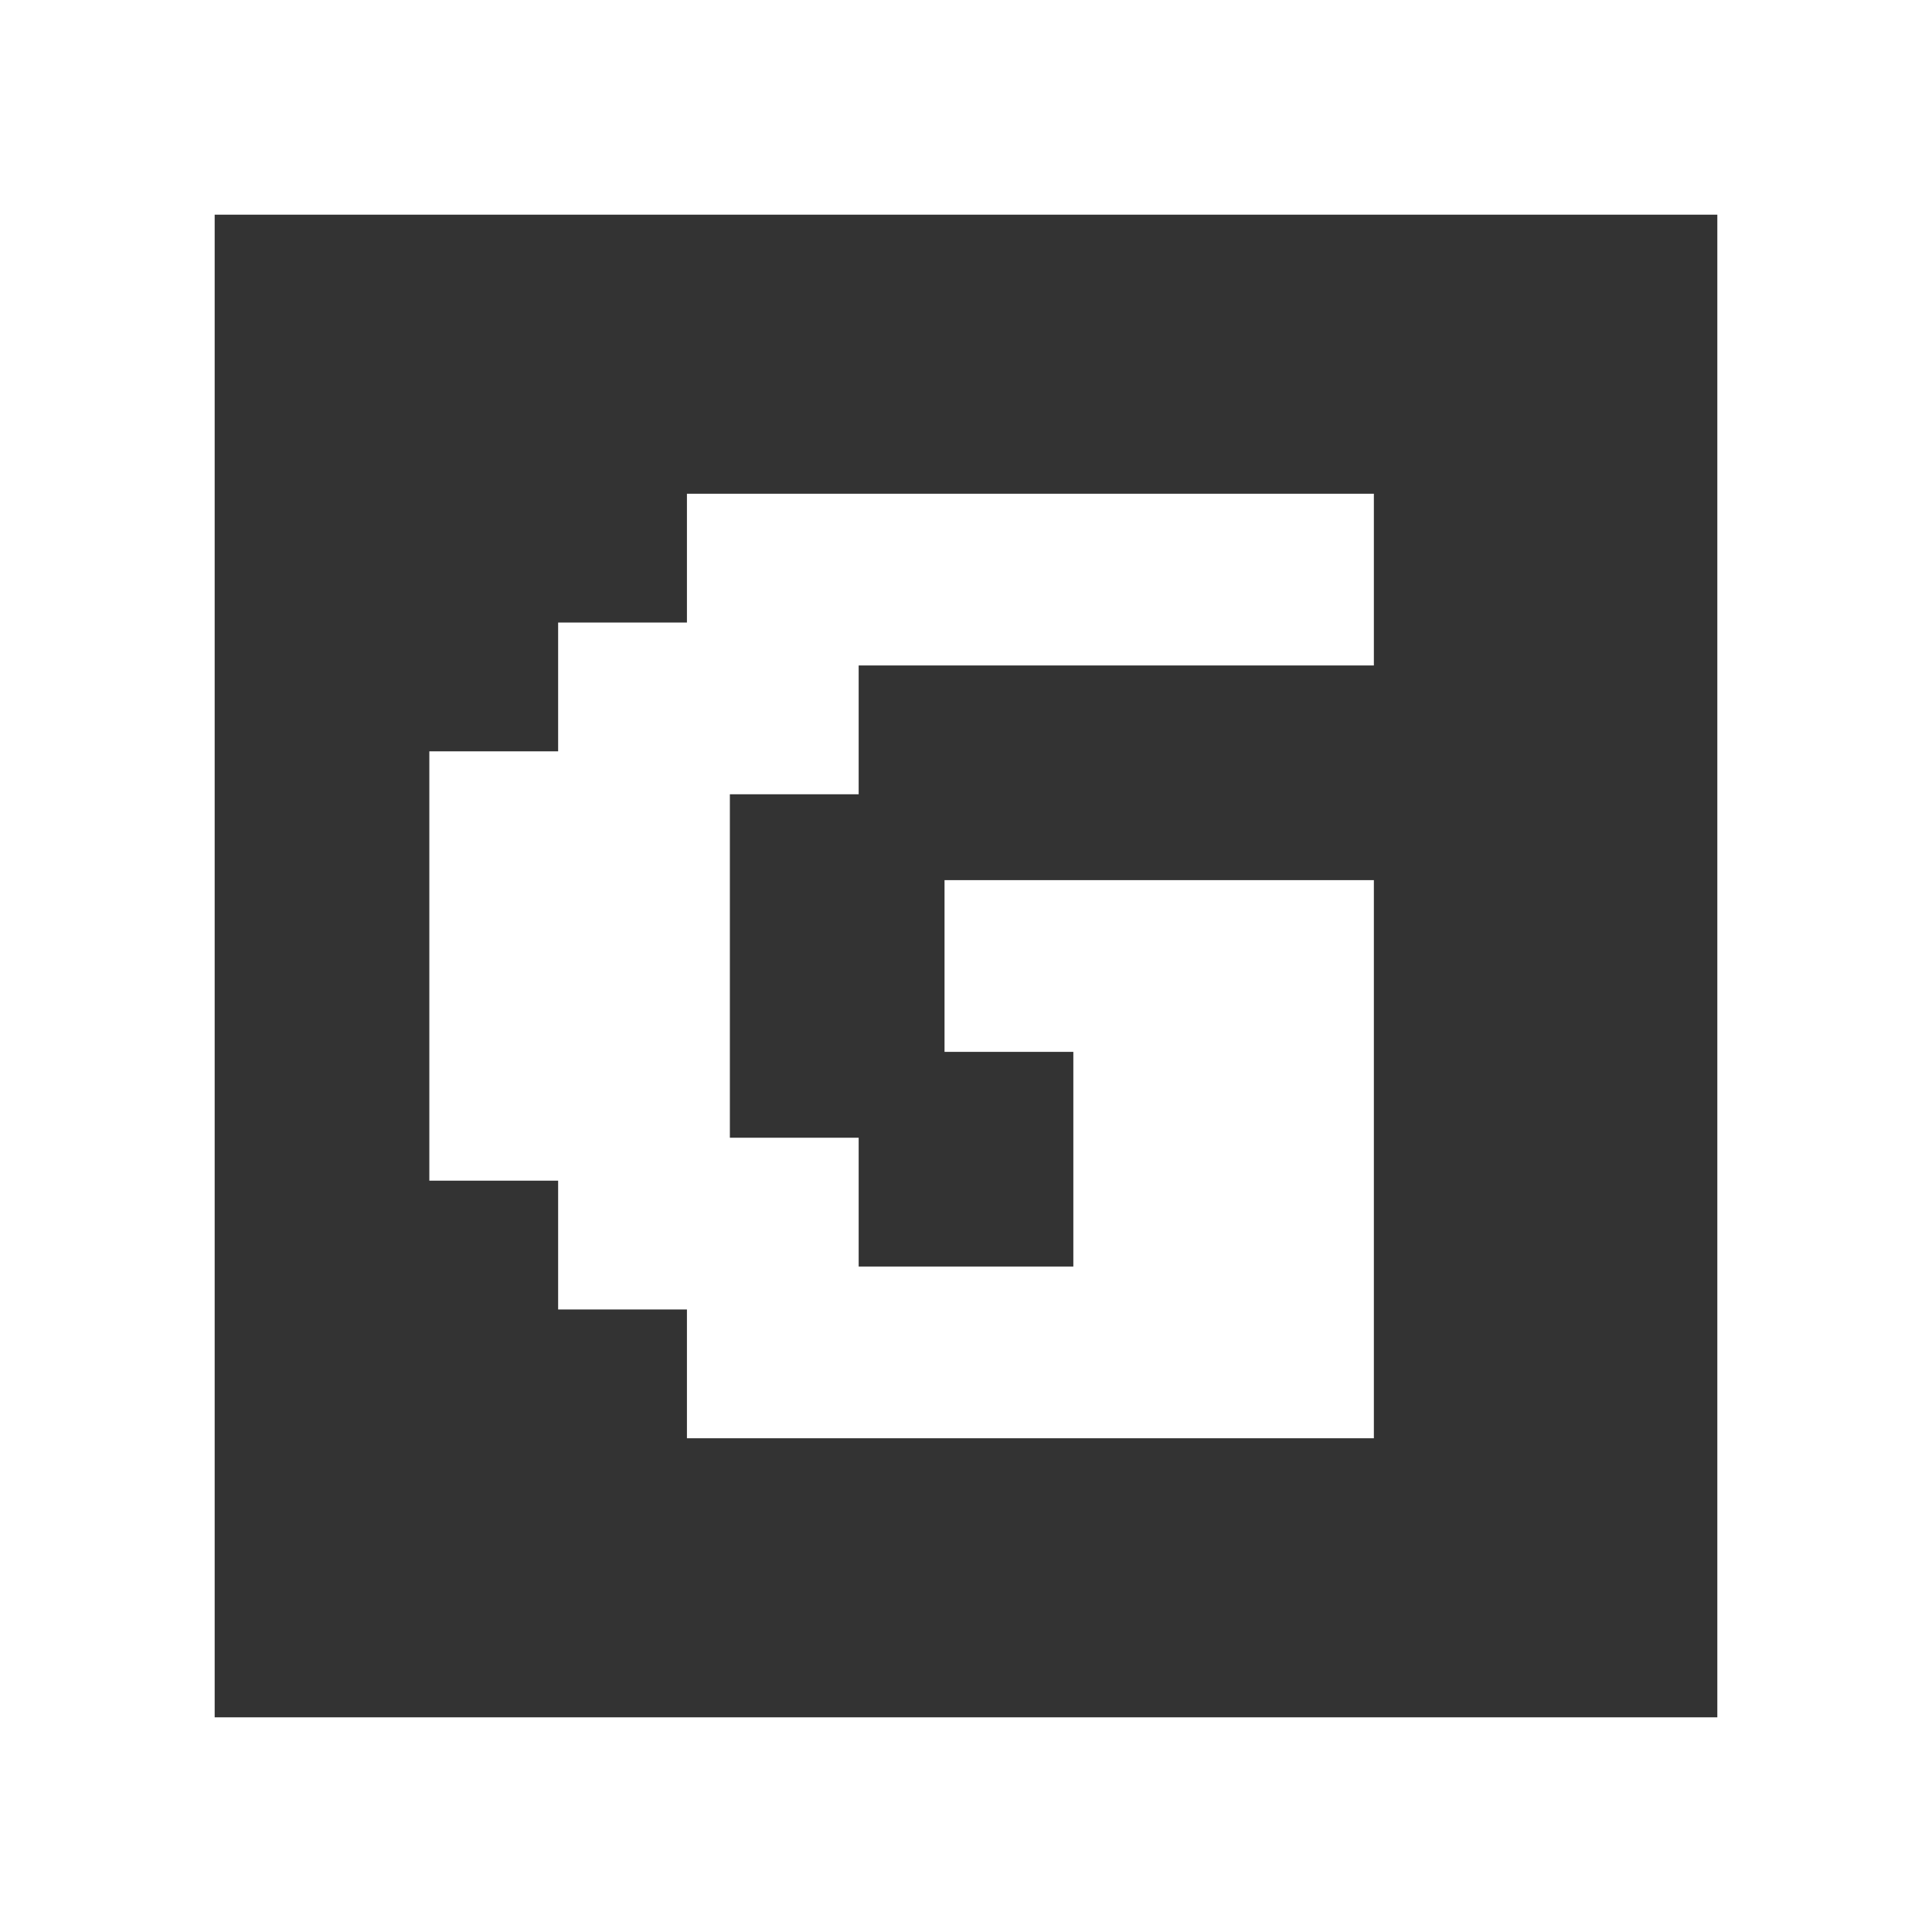 <svg width="90" height="90" viewBox="0 0 90 90" fill="none" xmlns="http://www.w3.org/2000/svg">
<rect x="0" y="0" width="90" height="90" fill="#333333" stroke="none"/>
<path d="M85 5H5V85H85V5Z" stroke="white" stroke-width="10"/>
<path d="M33 66V60H27V54H21V36H27V30H33V24H63V30H39V36H33V54H39V60H51V48H45V42H63V66H33Z" fill="white"/>
<path d="M33 66H32V67H33V66ZM33 60H34V59H33V60ZM27 60H26V61H27V60ZM27 54H28V53H27V54ZM21 54H20V55H21V54ZM21 36V35H20V36H21ZM27 36V37H28V36H27ZM27 30V29H26V30H27ZM33 30V31H34V30H33ZM33 24V23H32V24H33ZM63 24H64V23H63V24ZM63 30V31H64V30H63ZM39 30V29H38V30H39ZM39 36V37H40V36H39ZM33 36V35H32V36H33ZM33 54H32V55H33V54ZM39 54H40V53H39V54ZM39 60H38V61H39V60ZM51 60V61H52V60H51ZM51 48H52V47H51V48ZM45 48H44V49H45V48ZM45 42V41H44V42H45ZM63 42H64V41H63V42ZM63 66V67H64V66H63ZM34 66V60H32V66H34ZM33 59H27V61H33V59ZM28 60V54H26V60H28ZM27 53H21V55H27V53ZM22 54V36H20V54H22ZM21 37H27V35H21V37ZM28 36V30H26V36H28ZM27 31H33V29H27V31ZM34 30V24H32V30H34ZM33 25H63V23H33V25ZM62 24V30H64V24H62ZM63 29H39V31H63V29ZM38 30V36H40V30H38ZM39 35H33V37H39V35ZM32 36V54H34V36H32ZM33 55H39V53H33V55ZM38 54V60H40V54H38ZM39 61H51V59H39V61ZM52 60V48H50V60H52ZM51 47H45V49H51V47ZM46 48V42H44V48H46ZM45 43H63V41H45V43ZM62 42V66H64V42H62ZM63 65H33V67H63V65Z" fill="white"/>
</svg>
